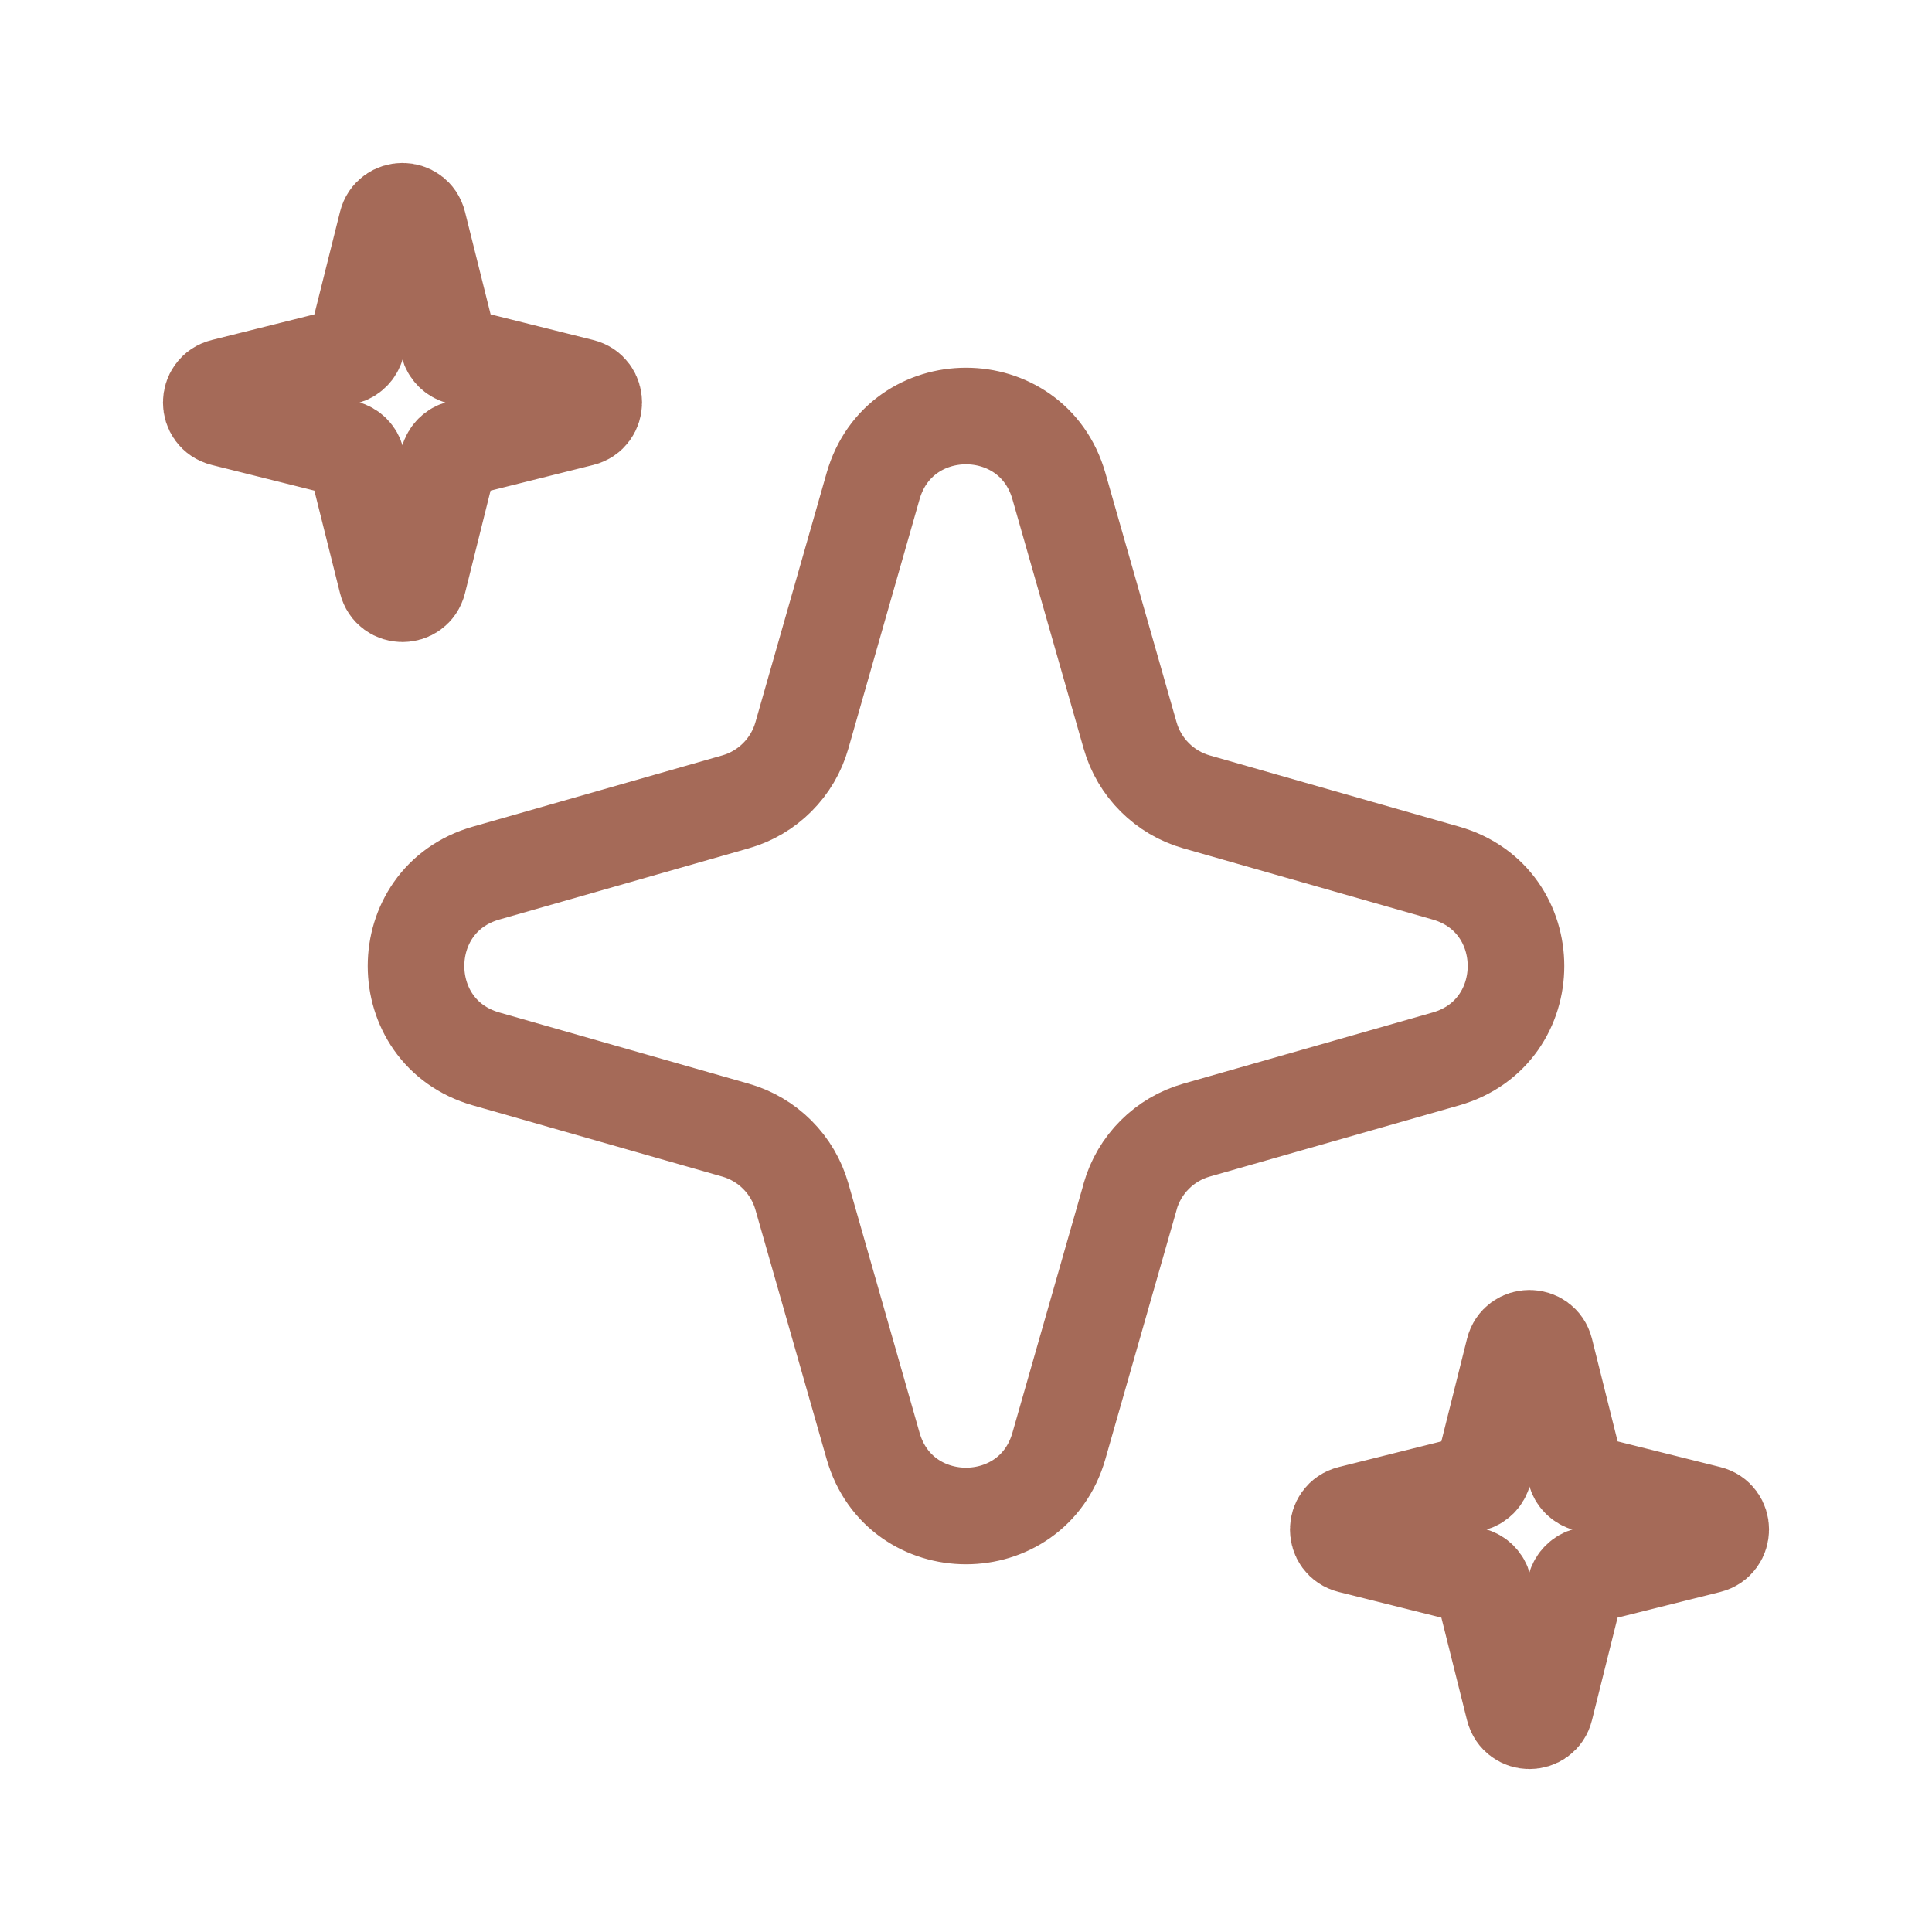 <svg width="100" height="100" viewBox="0 0 100 100" fill="none" xmlns="http://www.w3.org/2000/svg">
<path d="M58.5 61.929L54.808 74.842C53.425 79.675 46.575 79.675 45.192 74.842L41.504 61.929C41.271 61.112 40.833 60.369 40.232 59.768C39.632 59.167 38.888 58.729 38.071 58.496L25.158 54.809C20.325 53.425 20.325 46.575 25.158 45.192L38.071 41.504C38.888 41.271 39.632 40.833 40.232 40.232C40.833 39.632 41.271 38.888 41.504 38.071L45.192 25.159C46.575 20.325 53.425 20.325 54.808 25.159L58.496 38.071C58.729 38.888 59.167 39.632 59.768 40.232C60.368 40.833 61.112 41.271 61.929 41.504L74.842 45.192C79.675 46.575 79.675 53.425 74.842 54.809L61.929 58.496C61.112 58.729 60.368 59.167 59.768 59.768C59.167 60.369 58.729 61.112 58.496 61.929M81.542 82.15L79.975 88.433C79.767 89.275 78.571 89.275 78.358 88.433L76.787 82.15C76.751 82.004 76.675 81.871 76.569 81.765C76.462 81.658 76.329 81.583 76.183 81.546L69.9 79.975C69.058 79.767 69.058 78.571 69.9 78.359L76.183 76.788C76.329 76.751 76.462 76.675 76.569 76.569C76.675 76.463 76.751 76.329 76.787 76.183L78.358 69.9C78.567 69.058 79.763 69.058 79.975 69.9L81.546 76.183C81.583 76.329 81.658 76.463 81.765 76.569C81.871 76.675 82.004 76.751 82.15 76.788L88.433 78.359C89.275 78.567 89.275 79.763 88.433 79.975L82.15 81.546C82.004 81.583 81.871 81.658 81.765 81.765C81.658 81.871 81.579 82.004 81.542 82.15ZM23.208 23.817L21.642 30.1C21.433 30.942 20.233 30.942 20.025 30.1L18.454 23.817C18.417 23.671 18.342 23.538 18.235 23.431C18.129 23.325 17.996 23.249 17.85 23.213L11.567 21.642C10.725 21.433 10.725 20.233 11.567 20.025L17.85 18.454C17.996 18.418 18.129 18.342 18.235 18.235C18.342 18.129 18.417 17.996 18.454 17.85L20.025 11.567C20.233 10.725 21.433 10.725 21.642 11.567L23.212 17.85C23.249 17.996 23.325 18.129 23.431 18.235C23.538 18.342 23.671 18.418 23.817 18.454L30.1 20.025C30.942 20.233 30.942 21.433 30.1 21.642L23.817 23.213C23.671 23.249 23.538 23.325 23.431 23.431C23.325 23.538 23.245 23.671 23.208 23.817Z" stroke="#A56A58" stroke-width="5" stroke-miterlimit="10" stroke-linecap="round" stroke-linejoin="round"/>
</svg>
